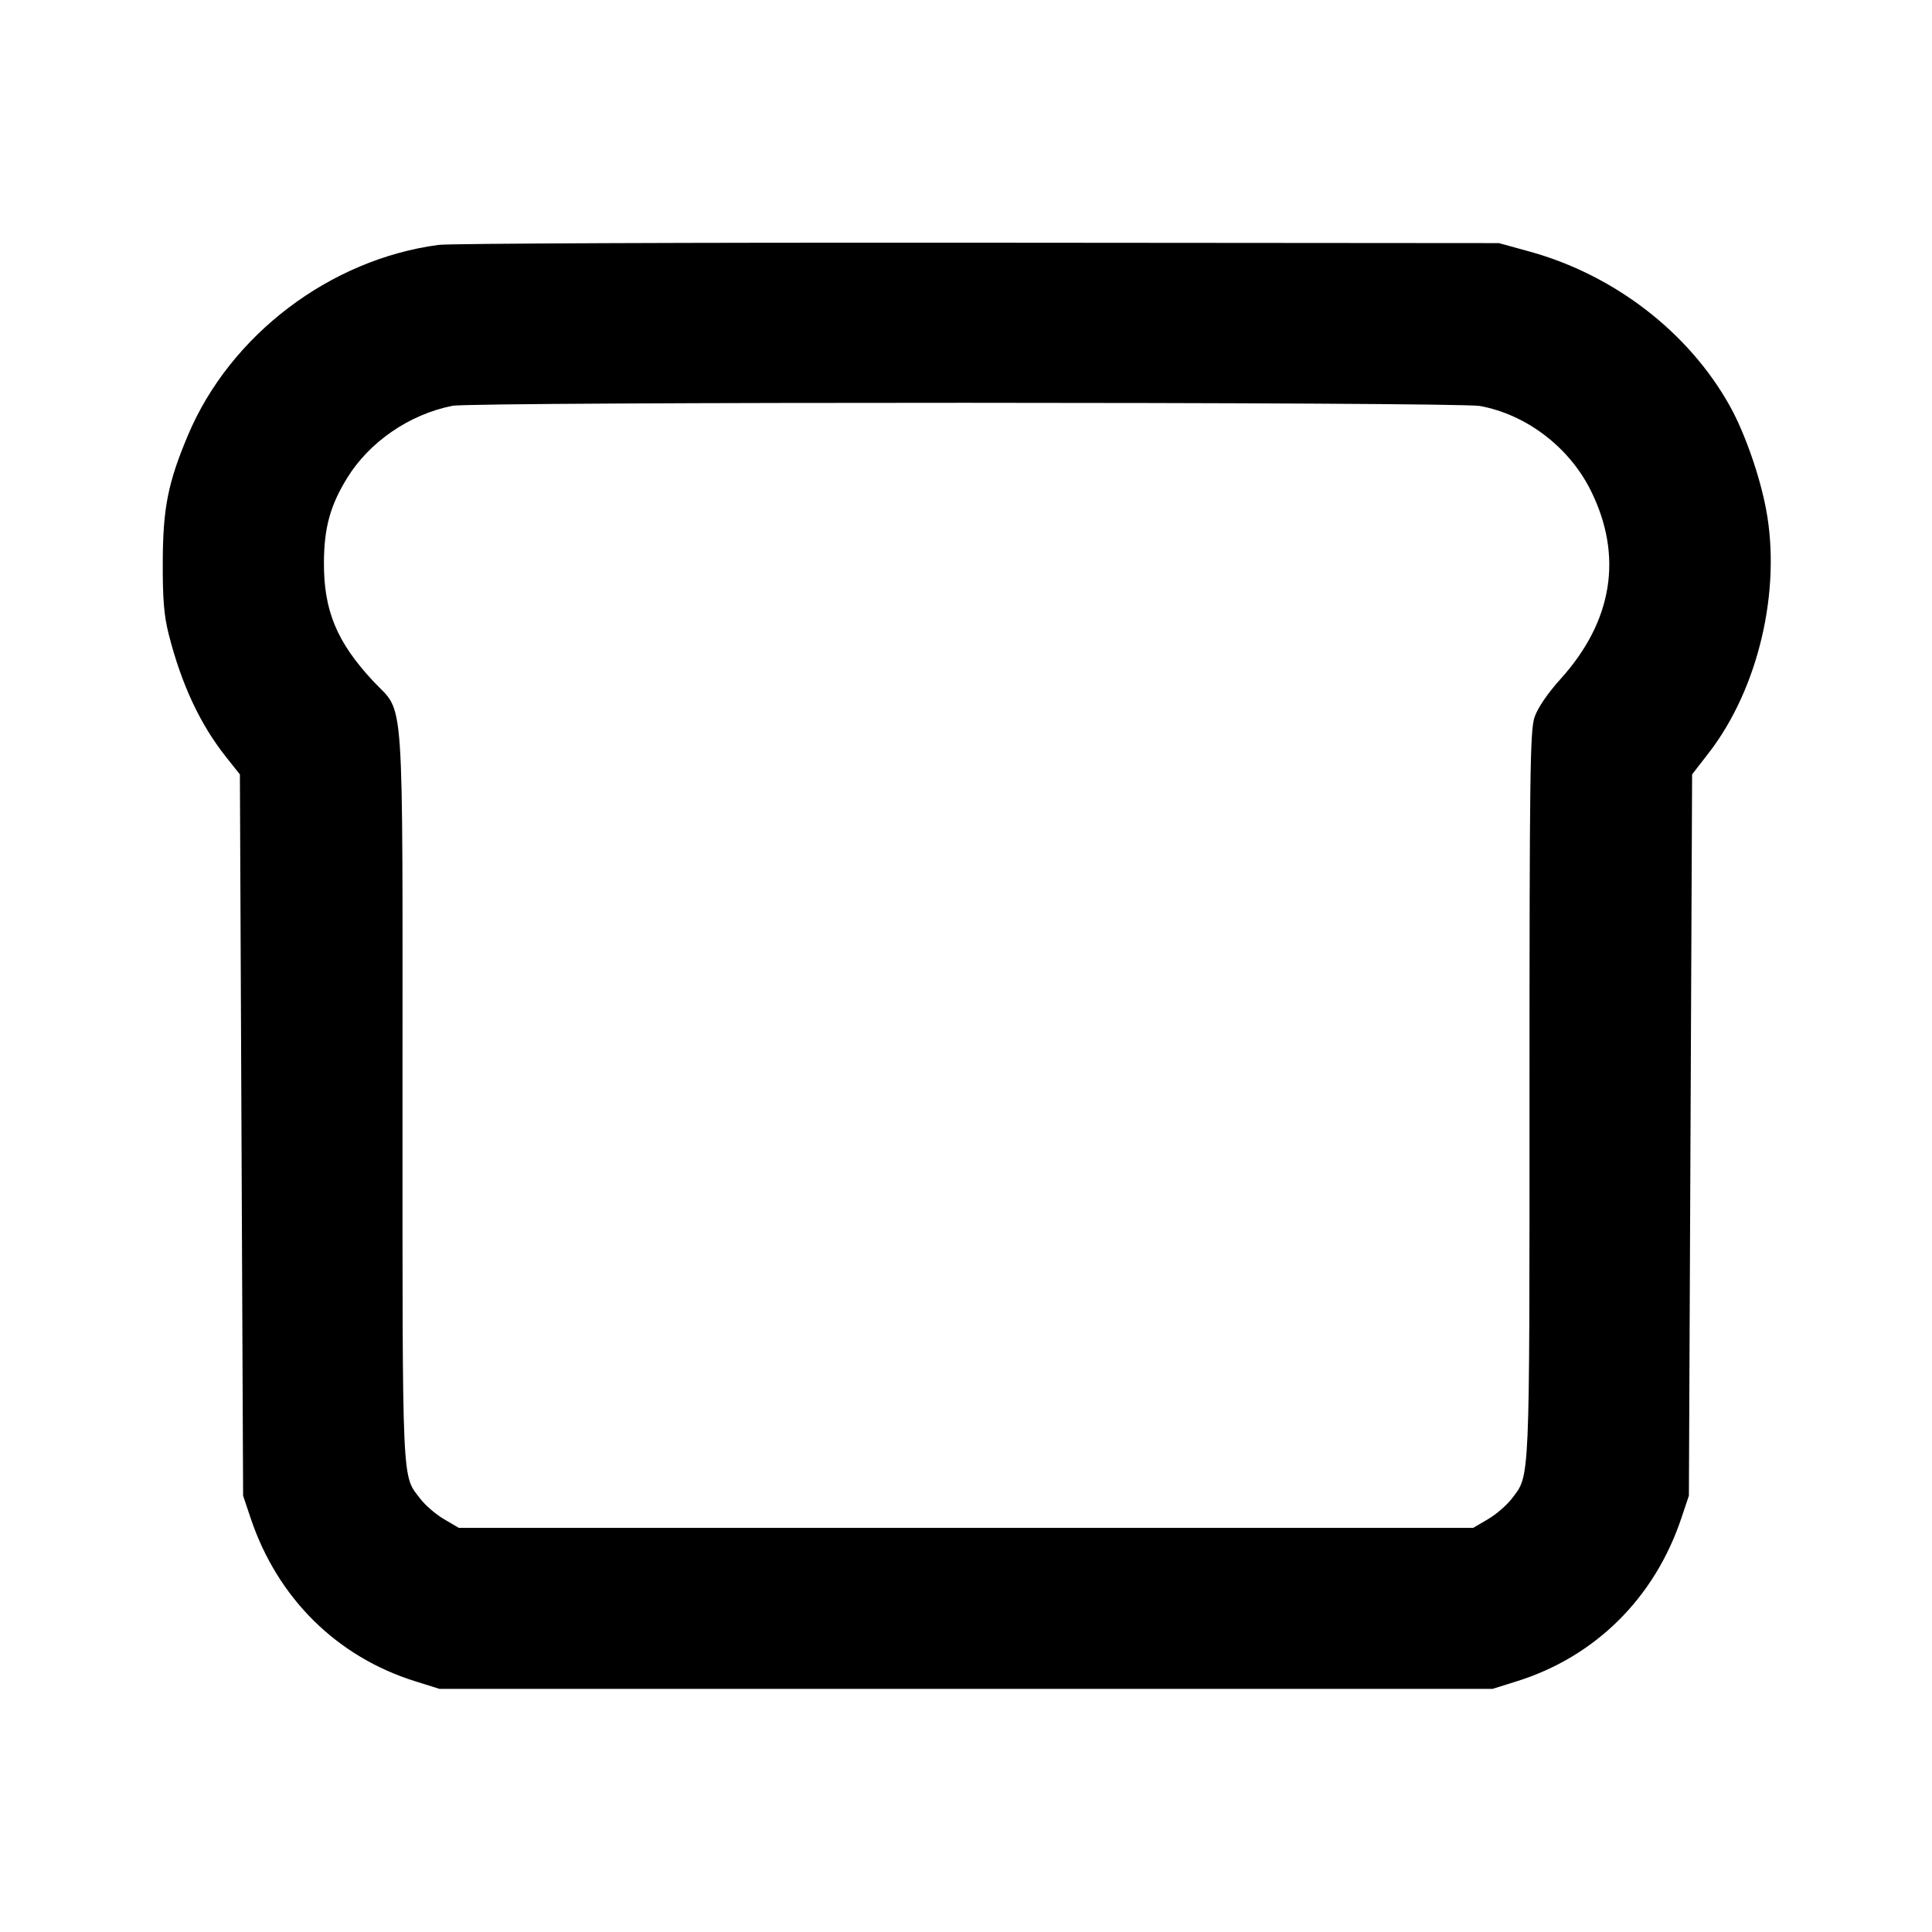 <svg xmlns="http://www.w3.org/2000/svg" width="24" height="24" viewBox="0 0 24 24" fill="none" stroke="currentColor" stroke-width="2" stroke-linecap="round" stroke-linejoin="round"><path d="M5.450 3.042 C 4.100 3.220,2.860 4.161,2.335 5.406 C 2.087 5.995,2.024 6.310,2.022 6.980 C 2.020 7.443,2.037 7.648,2.096 7.880 C 2.255 8.504,2.487 9.000,2.810 9.406 L 2.980 9.620 3.000 14.100 L 3.020 18.580 3.114 18.860 C 3.446 19.851,4.184 20.582,5.160 20.886 L 5.460 20.980 12.000 20.980 L 18.540 20.980 18.840 20.886 C 19.816 20.582,20.554 19.851,20.886 18.860 L 20.980 18.580 21.000 14.100 L 21.020 9.620 21.229 9.350 C 21.844 8.553,22.130 7.332,21.938 6.322 C 21.859 5.905,21.672 5.372,21.489 5.044 C 20.980 4.130,20.056 3.417,19.005 3.126 L 18.620 3.020 12.160 3.015 C 8.607 3.012,5.587 3.024,5.450 3.042 M18.383 5.043 C 18.962 5.149,19.494 5.555,19.762 6.095 C 20.164 6.906,20.035 7.714,19.389 8.431 C 19.224 8.614,19.103 8.792,19.063 8.908 C 19.007 9.074,19.000 9.595,19.000 13.601 C 19.000 18.493,19.008 18.318,18.779 18.618 C 18.718 18.698,18.585 18.813,18.484 18.872 L 18.300 18.980 12.000 18.980 L 5.700 18.980 5.516 18.872 C 5.415 18.813,5.284 18.700,5.225 18.623 C 4.989 18.314,5.000 18.553,5.000 13.622 C 5.000 8.454,5.030 8.883,4.640 8.466 C 4.183 7.977,4.020 7.584,4.024 6.980 C 4.027 6.553,4.103 6.279,4.311 5.940 C 4.588 5.489,5.085 5.148,5.620 5.041 C 5.876 4.990,18.101 4.992,18.383 5.043 " stroke="none" fill-rule="evenodd" fill="black"></path></svg>